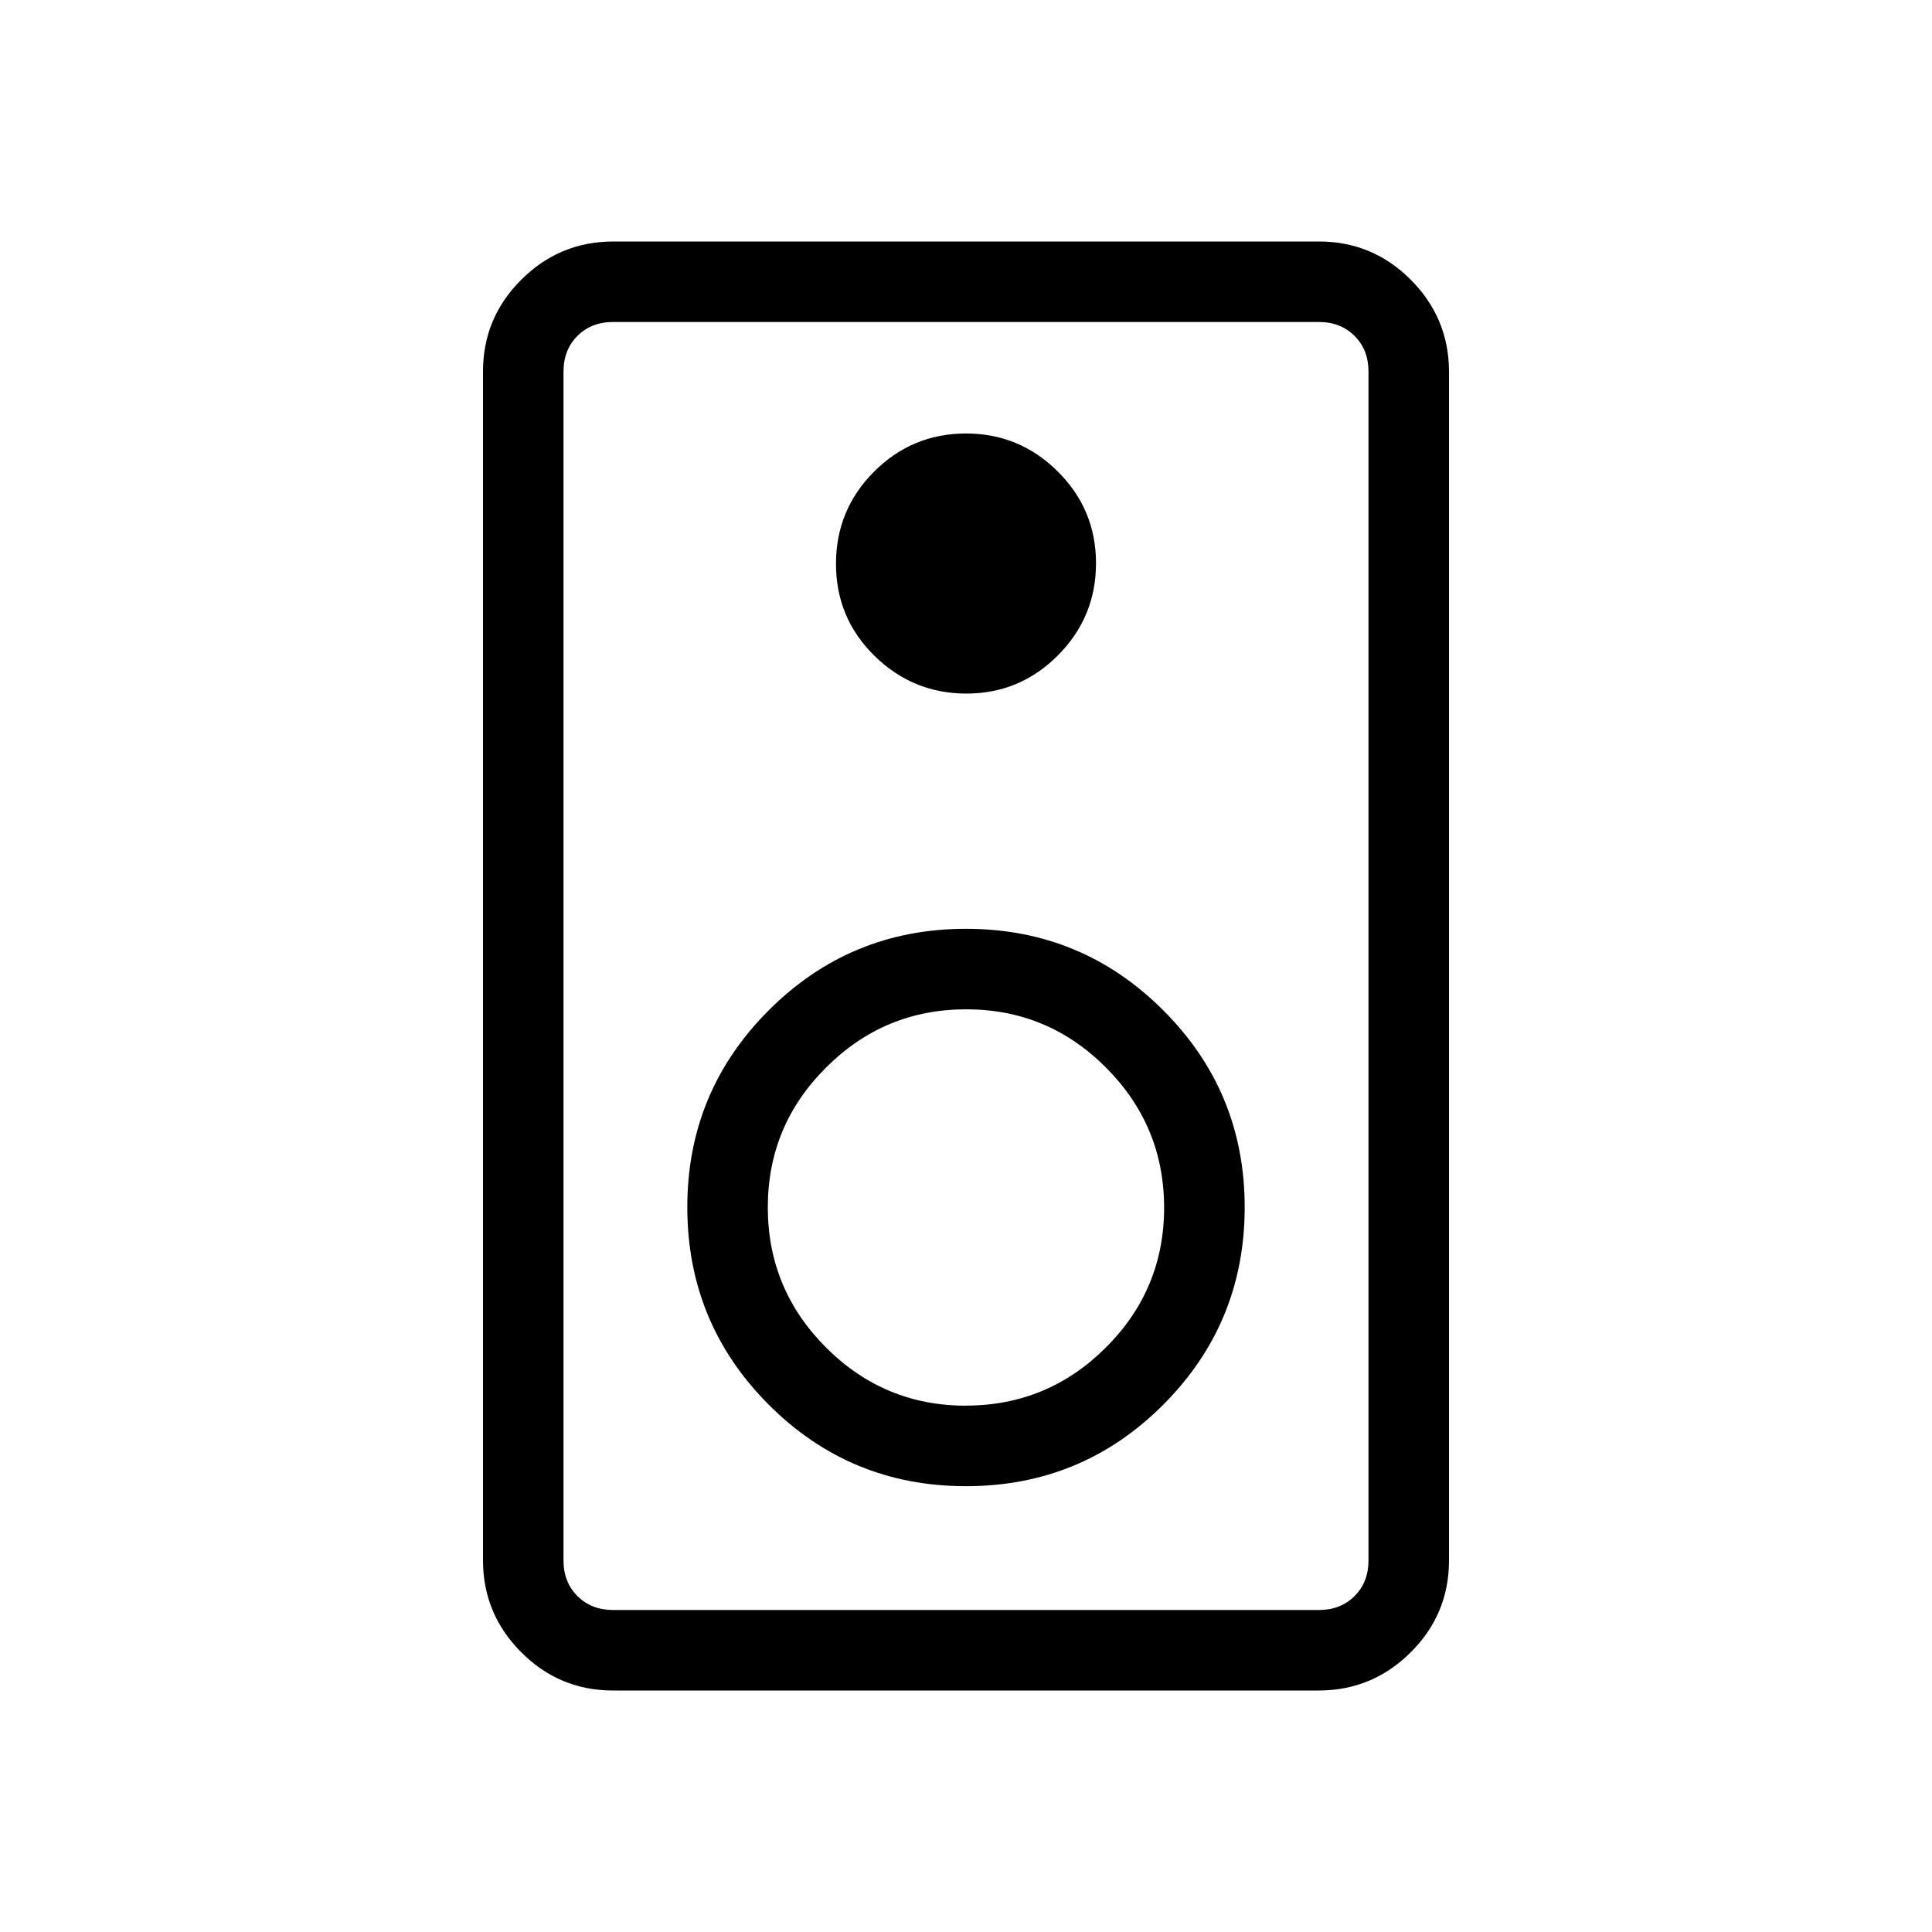<svg width="24" height="24" viewBox="0 0 24 24" fill="none" xmlns="http://www.w3.org/2000/svg">
<path d="M16.385 21H7.615C7.171 21 6.791 20.842 6.475 20.525C6.159 20.208 6.001 19.829 6 19.386V4.615C6 4.171 6.158 3.791 6.475 3.475C6.792 3.159 7.172 3.001 7.615 3H16.385C16.829 3 17.209 3.158 17.525 3.475C17.841 3.792 17.999 4.172 18 4.615V19.385C18 19.829 17.842 20.209 17.525 20.525C17.208 20.841 16.828 20.999 16.385 21ZM16.385 20C16.564 20 16.712 19.942 16.827 19.827C16.942 19.712 17 19.564 17 19.385V4.615C17 4.436 16.942 4.288 16.827 4.173C16.712 4.058 16.564 4 16.385 4H7.615C7.436 4 7.288 4.058 7.173 4.173C7.058 4.288 7 4.436 7 4.616V19.385C7 19.564 7.058 19.712 7.173 19.827C7.288 19.942 7.436 20 7.616 20H16.385ZM12.003 8.616C12.448 8.616 12.828 8.457 13.143 8.14C13.458 7.823 13.615 7.442 13.615 6.997C13.615 6.552 13.457 6.172 13.14 5.857C12.823 5.542 12.442 5.384 11.997 5.385C11.552 5.386 11.172 5.544 10.857 5.86C10.542 6.176 10.385 6.557 10.385 7.004C10.385 7.451 10.543 7.831 10.86 8.144C11.177 8.457 11.557 8.615 12.003 8.616ZM12 18.462C12.959 18.462 13.776 18.125 14.45 17.45C15.124 16.775 15.461 15.959 15.462 15C15.463 14.041 15.125 13.225 14.45 12.55C13.775 11.875 12.958 11.538 12 11.538C11.042 11.538 10.225 11.875 9.55 12.55C8.875 13.225 8.537 14.041 8.538 15C8.539 15.959 8.876 16.775 9.55 17.45C10.224 18.125 11.041 18.462 12 18.462ZM11.999 17.462C11.322 17.462 10.742 17.221 10.26 16.738C9.779 16.256 9.538 15.676 9.538 14.998C9.538 14.321 9.779 13.742 10.262 13.261C10.744 12.779 11.324 12.538 12.002 12.538C12.679 12.538 13.258 12.779 13.739 13.262C14.22 13.744 14.461 14.324 14.461 15.002C14.461 15.679 14.22 16.258 13.738 16.739C13.256 17.22 12.676 17.461 11.998 17.461" fill="black"/>
</svg>
